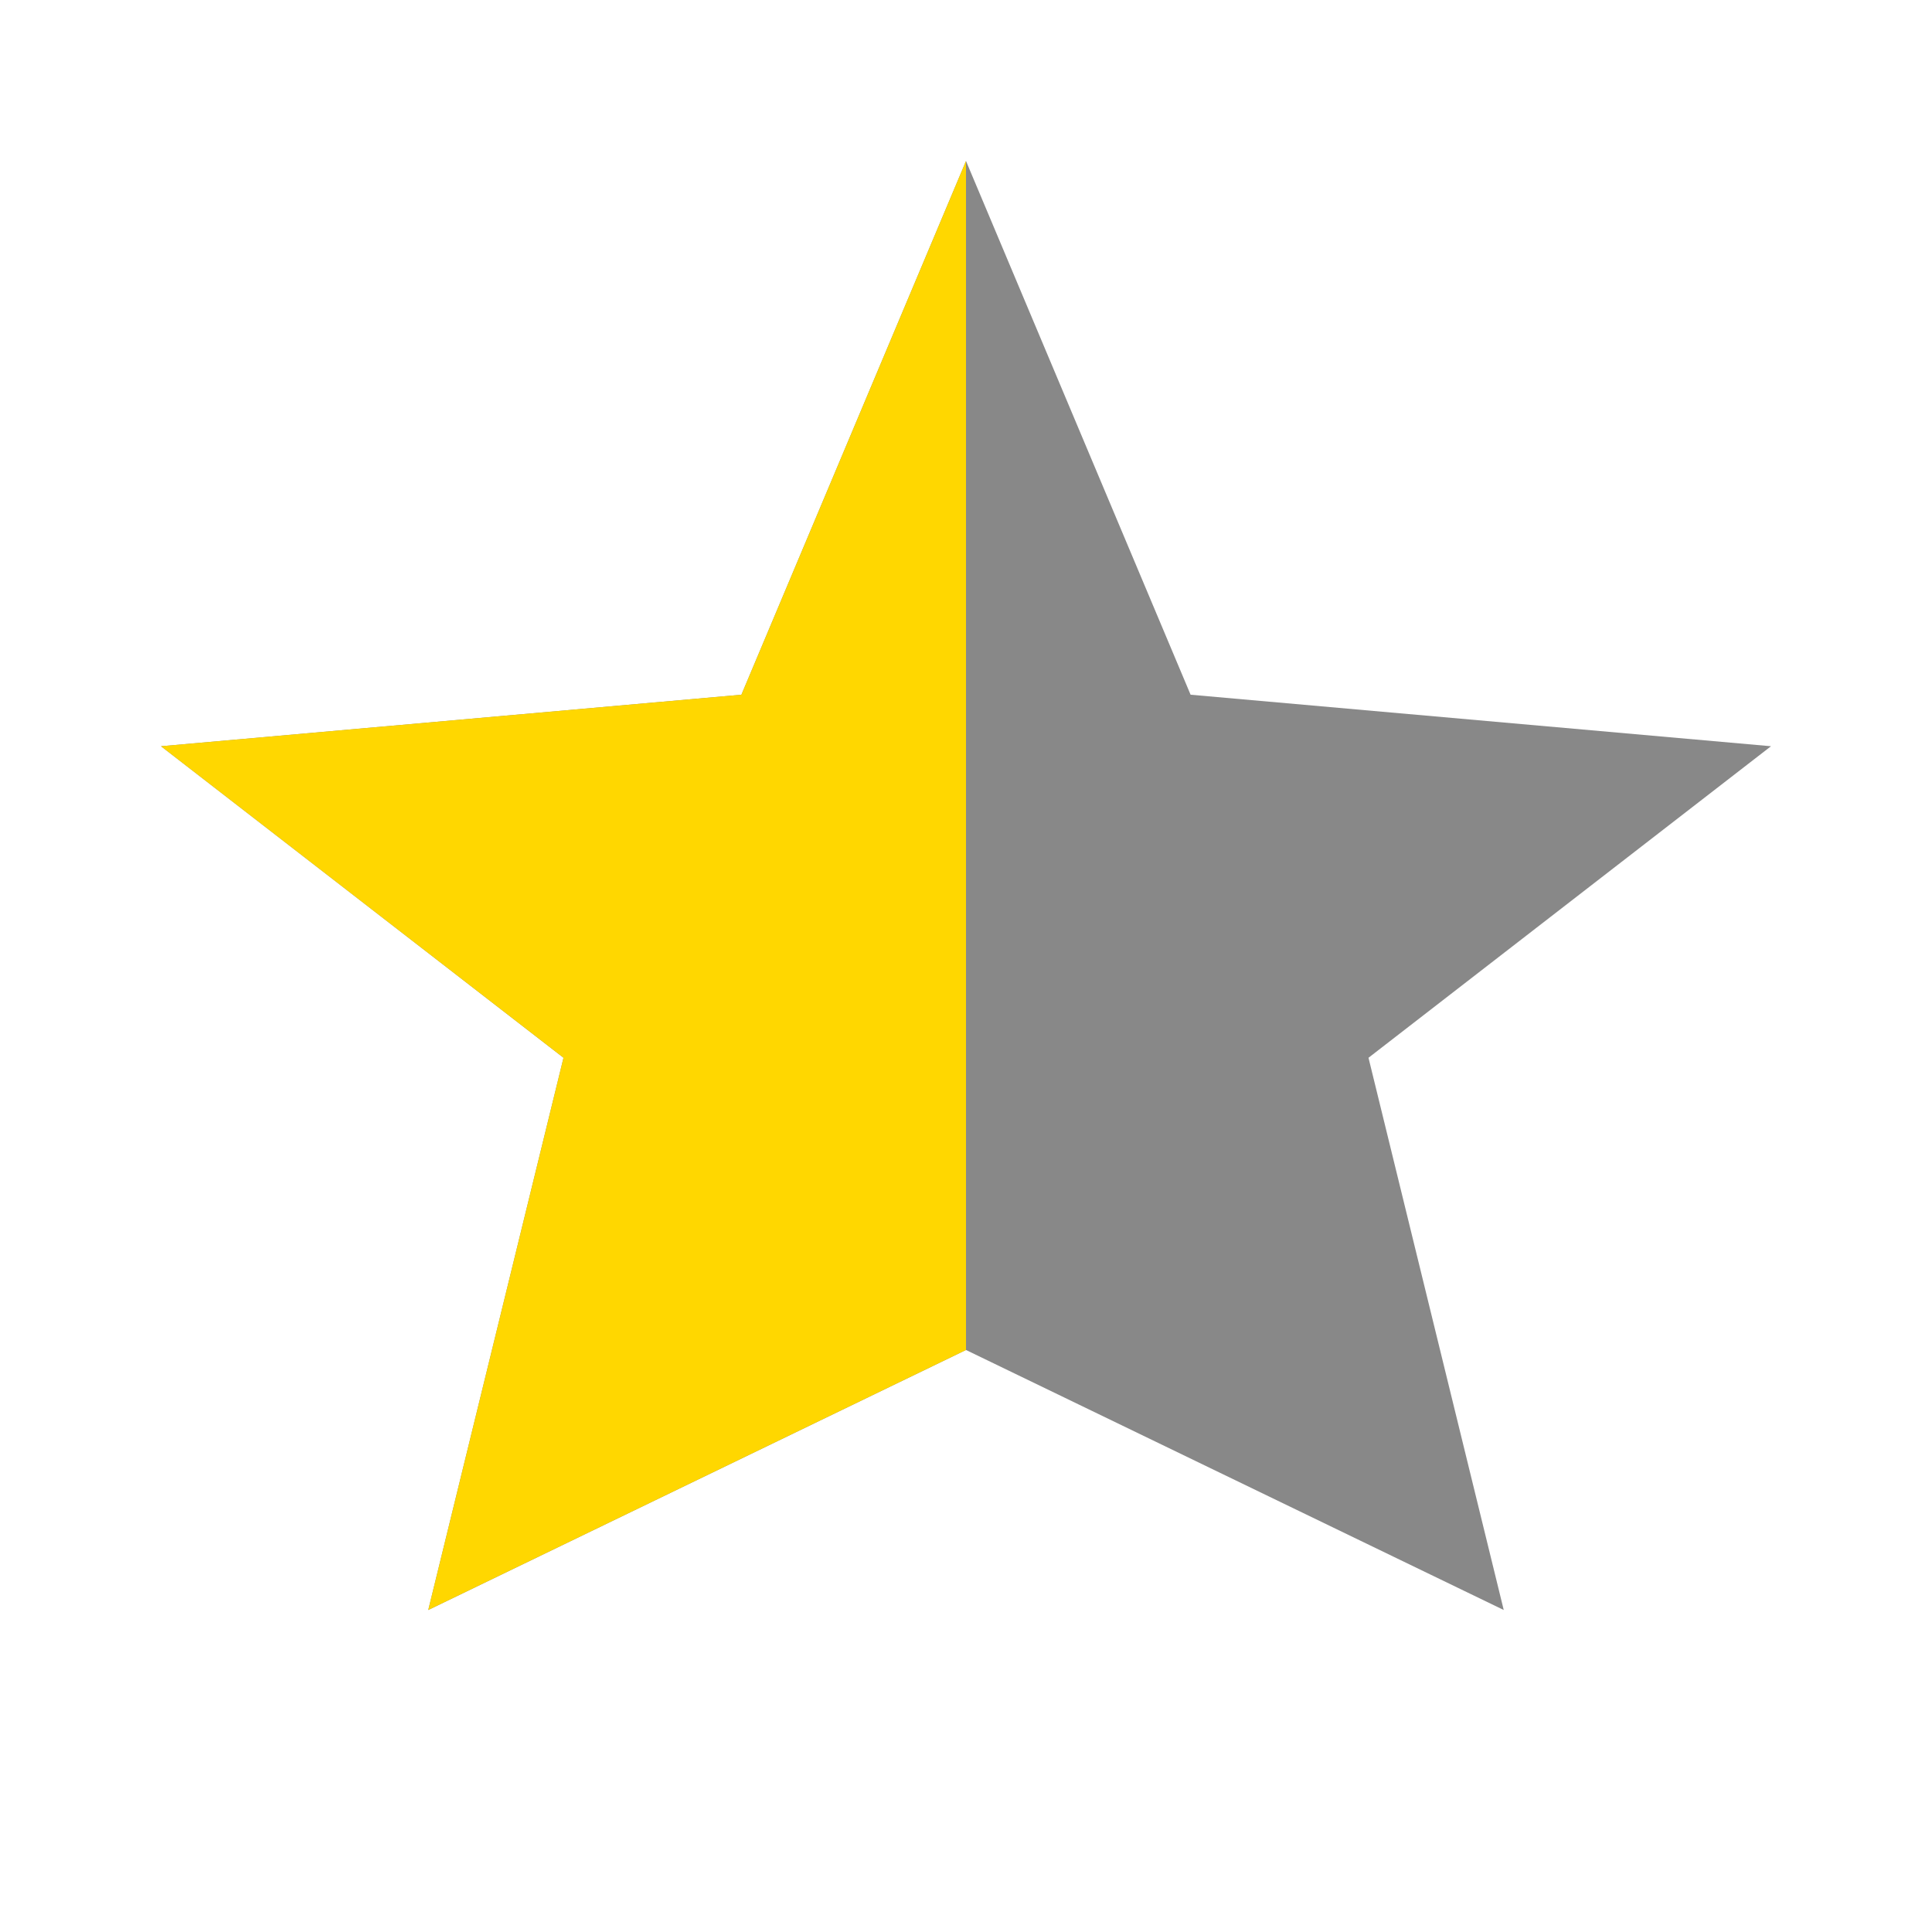 <svg width="24" height="24" viewBox="0 0 24 24" fill="none" xmlns="http://www.w3.org/2000/svg">
  <path d="M12 2L14.79 8.63L22 9.27L17 13.14L18.68 20L12 16.77L5.32 20L7 13.14L2 9.27L9.21 8.63L12 2Z" fill="#888888"/>
  <path d="M12 2L9.21 8.63L2 9.27L7 13.14L5.32 20L12 16.77V2Z" fill="#FFD700"/>
</svg>
